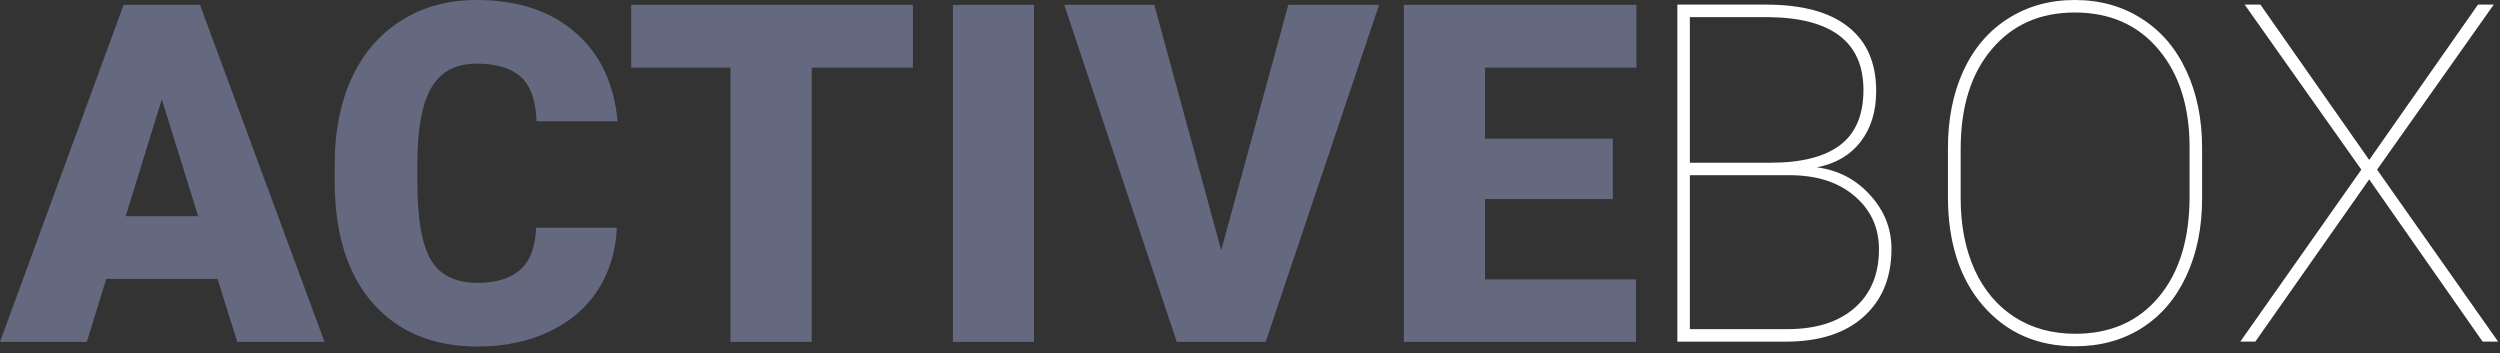 <svg width="184" height="26" fill="none" xmlns="http://www.w3.org/2000/svg"><rect width="100%" height="100%" fill="#333333" stroke="none"/><path d="M16.014 20.528H7.819l-1.43 4.634H0L9.097.358h5.622l9.165 24.804h-6.422l-1.448-4.634ZM9.25 15.911h5.333l-2.675-8.603-2.658 8.603ZM45.4 16.763c-.08 1.726-.545 3.254-1.397 4.583-.852 1.317-2.05 2.34-3.594 3.066-1.533.727-3.288 1.09-5.264 1.09-3.26 0-5.827-1.061-7.7-3.185-1.874-2.124-2.811-5.122-2.811-8.995v-1.227c0-2.43.42-4.554 1.26-6.371.852-1.829 2.073-3.237 3.663-4.225C31.147.5 32.987 0 35.077 0c3.01 0 5.428.795 7.257 2.385 1.828 1.579 2.867 3.76 3.117 6.542H39.49c-.046-1.51-.426-2.595-1.142-3.254-.715-.659-1.805-.988-3.27-.988-1.488 0-2.579.556-3.271 1.67-.693 1.112-1.057 2.89-1.09 5.332v1.754c0 2.646.329 4.537.987 5.673.67 1.136 1.818 1.704 3.442 1.704 1.374 0 2.424-.324 3.151-.971.727-.648 1.113-1.676 1.159-3.084H45.4ZM67.189 4.974h-7.445v20.188h-5.98V4.974h-7.308V.358H67.19v4.616ZM76.099 25.162h-5.963V.358h5.963v24.804ZM89.88 18.416 94.82.358h6.679l-8.348 24.804H86.61L78.33.358h6.627l4.923 18.058ZM118.705 14.65h-9.404v5.912h11.107v4.6h-17.086V.358h17.12v4.616h-11.141v5.23h9.404v4.447Z" fill="#656980"/><path d="M123.454 25.145V.34h6.524c2.669 0 4.685.545 6.048 1.635 1.374 1.08 2.061 2.652 2.061 4.719 0 1.5-.38 2.743-1.141 3.73-.761.989-1.834 1.62-3.22 1.892 1.568.204 2.874.886 3.918 2.044 1.045 1.147 1.568 2.465 1.568 3.952 0 2.113-.687 3.782-2.062 5.009-1.362 1.215-3.265 1.823-5.707 1.823h-7.989Zm.92-12.249v11.329h7.172c2.101 0 3.748-.517 4.94-1.55 1.204-1.045 1.806-2.488 1.806-4.328 0-1.567-.579-2.856-1.738-3.867-1.158-1.022-2.708-1.55-4.651-1.584h-7.529Zm0-.92h5.945c2.26 0 3.964-.432 5.111-1.295 1.147-.874 1.72-2.226 1.72-4.054 0-3.52-2.322-5.31-6.967-5.366h-5.809v10.715ZM162.074 14.6c0 2.146-.386 4.048-1.159 5.707-.761 1.646-1.851 2.924-3.271 3.833-1.419.897-3.055 1.345-4.906 1.345-2.794 0-5.054-.993-6.78-2.98-1.726-1.988-2.59-4.669-2.59-8.042v-3.577c0-2.135.381-4.032 1.142-5.69.772-1.658 1.868-2.936 3.288-3.833C149.229.454 150.864 0 152.704 0c1.851 0 3.487.454 4.906 1.363 1.431.897 2.533 2.18 3.305 3.85.773 1.658 1.159 3.549 1.159 5.673V14.6Zm-.92-3.748c0-2.999-.761-5.4-2.283-7.206-1.522-1.817-3.578-2.726-6.167-2.726-2.555 0-4.594.903-6.116 2.709-1.522 1.794-2.283 4.241-2.283 7.342V14.6c0 1.976.341 3.725 1.023 5.247.692 1.51 1.675 2.674 2.947 3.492 1.272.818 2.76 1.227 4.463 1.227 2.59 0 4.639-.903 6.15-2.71 1.51-1.805 2.266-4.27 2.266-7.393v-3.611ZM174.373 11.772 182.38.34h1.159l-8.586 12.146 8.909 12.658h-1.141l-8.348-11.942-8.381 11.942h-1.107l8.909-12.658L165.208.341h1.159l8.006 11.43Z" fill="#fff"/></svg>